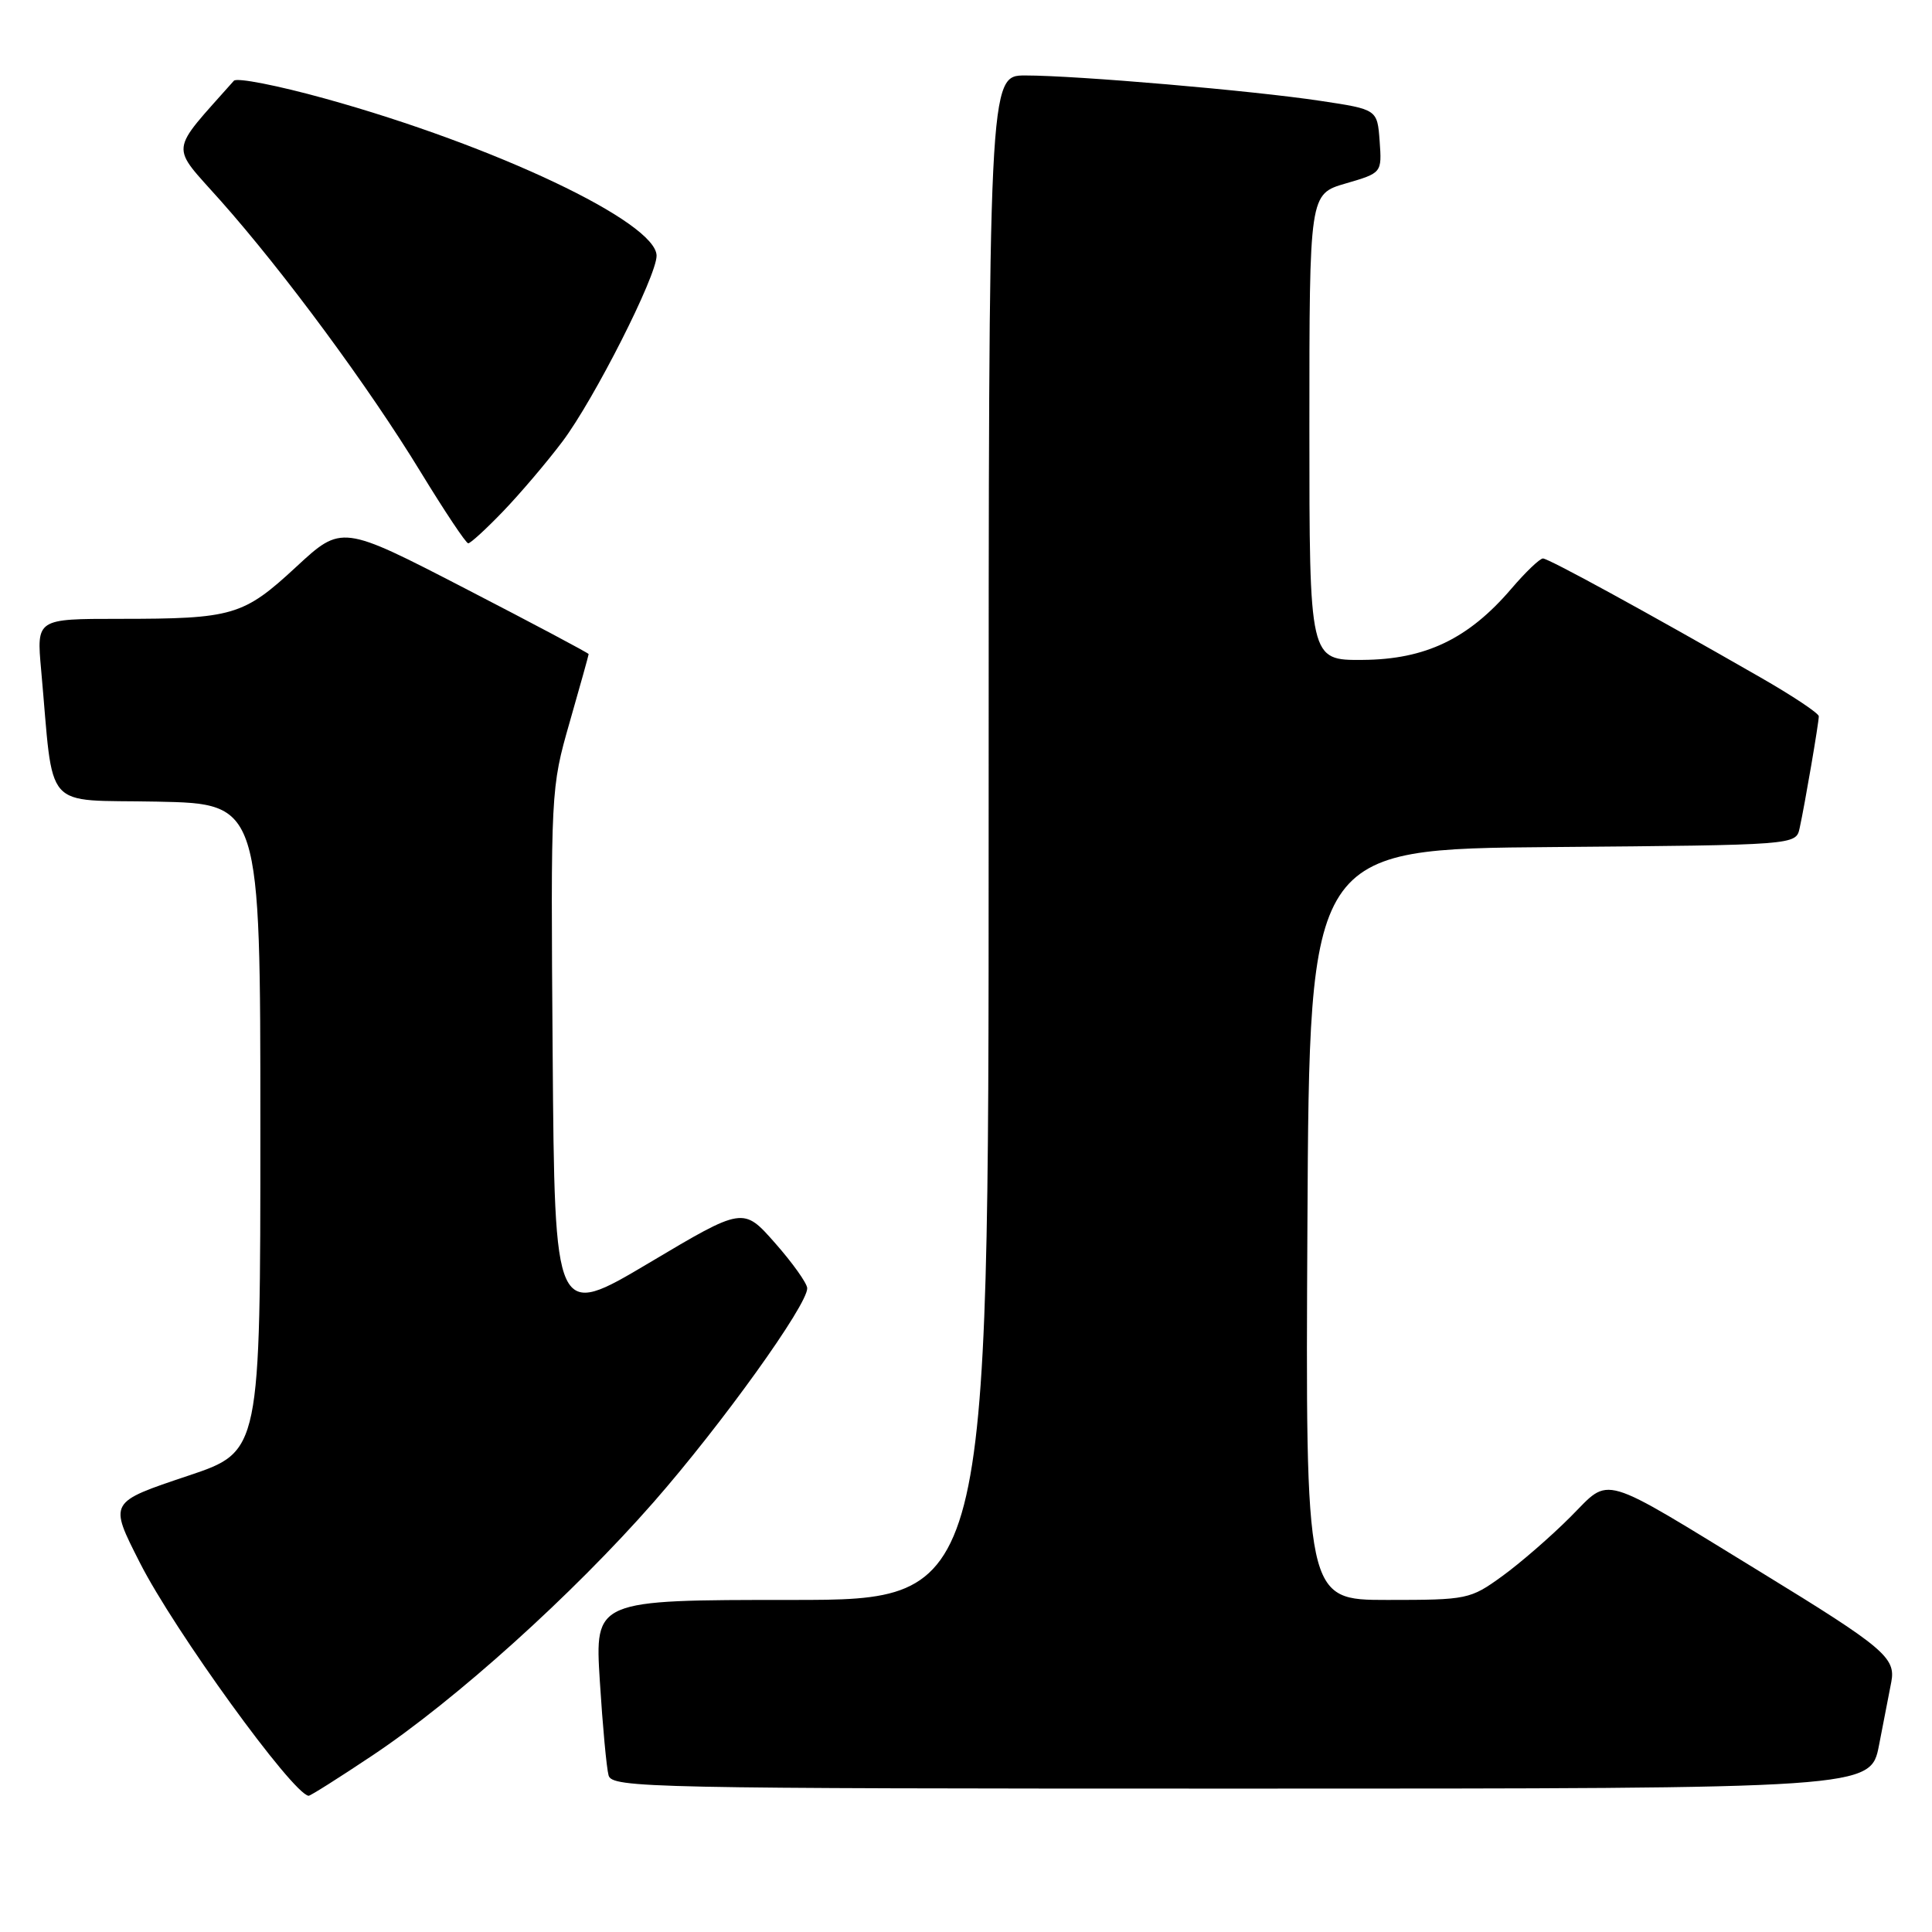 <?xml version="1.0" encoding="UTF-8" standalone="no"?>
<!DOCTYPE svg PUBLIC "-//W3C//DTD SVG 1.1//EN" "http://www.w3.org/Graphics/SVG/1.1/DTD/svg11.dtd" >
<svg xmlns="http://www.w3.org/2000/svg" xmlns:xlink="http://www.w3.org/1999/xlink" version="1.1" viewBox="0 0 256 256">
 <g >
 <path fill="currentColor"
d=" M 49.39 232.58 C 60.40 225.23 75.85 211.31 86.60 199.05 C 95.62 188.76 107.03 172.87 106.96 170.69 C 106.94 170.04 105.02 167.34 102.70 164.71 C 98.48 159.92 98.48 159.92 85.99 167.35 C 73.50 174.77 73.50 174.77 73.23 139.64 C 72.97 104.70 72.98 104.45 75.48 95.71 C 76.87 90.87 78.00 86.80 78.00 86.67 C 78.00 86.54 70.64 82.63 61.64 77.98 C 45.28 69.53 45.28 69.53 39.24 75.12 C 32.24 81.60 30.86 82.00 15.80 82.00 C 4.84 82.00 4.84 82.00 5.45 88.75 C 7.18 107.86 5.46 105.91 20.82 106.22 C 34.50 106.50 34.50 106.50 34.50 149.42 C 34.50 192.33 34.50 192.33 25.00 195.52 C 14.36 199.09 14.43 198.97 18.53 207.06 C 23.07 216.03 38.77 237.71 40.89 237.95 C 41.10 237.98 44.93 235.56 49.39 232.58 Z  M 248.98 231.25 C 249.59 228.09 250.33 224.31 250.61 222.85 C 251.22 219.66 249.60 218.29 233.50 208.43 C 211.59 195.02 213.51 195.58 208.11 200.98 C 205.52 203.58 201.44 207.12 199.05 208.85 C 194.81 211.92 194.43 212.00 183.84 212.00 C 172.98 212.00 172.98 212.00 173.24 162.25 C 173.50 112.50 173.50 112.50 205.73 112.24 C 237.97 111.97 237.97 111.97 238.46 109.74 C 239.15 106.59 241.00 95.78 241.00 94.91 C 241.00 94.51 237.51 92.19 233.25 89.75 C 218.14 81.08 205.19 74.00 204.45 74.00 C 204.03 74.00 202.15 75.80 200.26 78.01 C 194.58 84.65 188.88 87.38 180.58 87.44 C 173.50 87.50 173.50 87.50 173.50 56.60 C 173.50 25.71 173.50 25.71 178.31 24.31 C 183.11 22.91 183.11 22.91 182.81 18.70 C 182.50 14.50 182.50 14.50 175.00 13.37 C 166.03 12.01 142.66 10.00 135.86 10.00 C 131.00 10.00 131.00 10.00 131.00 111.00 C 131.00 212.00 131.00 212.00 104.90 212.00 C 78.81 212.00 78.81 212.00 79.48 222.75 C 79.85 228.66 80.37 234.29 80.64 235.25 C 81.11 236.90 85.96 237.00 164.50 237.00 C 247.86 237.00 247.86 237.00 248.98 231.25 Z  M 66.67 67.75 C 68.92 65.41 72.46 61.25 74.53 58.50 C 78.73 52.91 87.00 36.60 87.00 33.89 C 87.00 29.46 65.59 19.30 43.10 13.07 C 36.83 11.33 31.38 10.26 30.99 10.70 C 22.33 20.47 22.49 19.01 29.22 26.58 C 37.64 36.06 48.88 51.29 55.76 62.58 C 58.92 67.75 61.74 71.99 62.04 71.99 C 62.34 72.00 64.42 70.09 66.67 67.75 Z "/>
</g>
</svg>